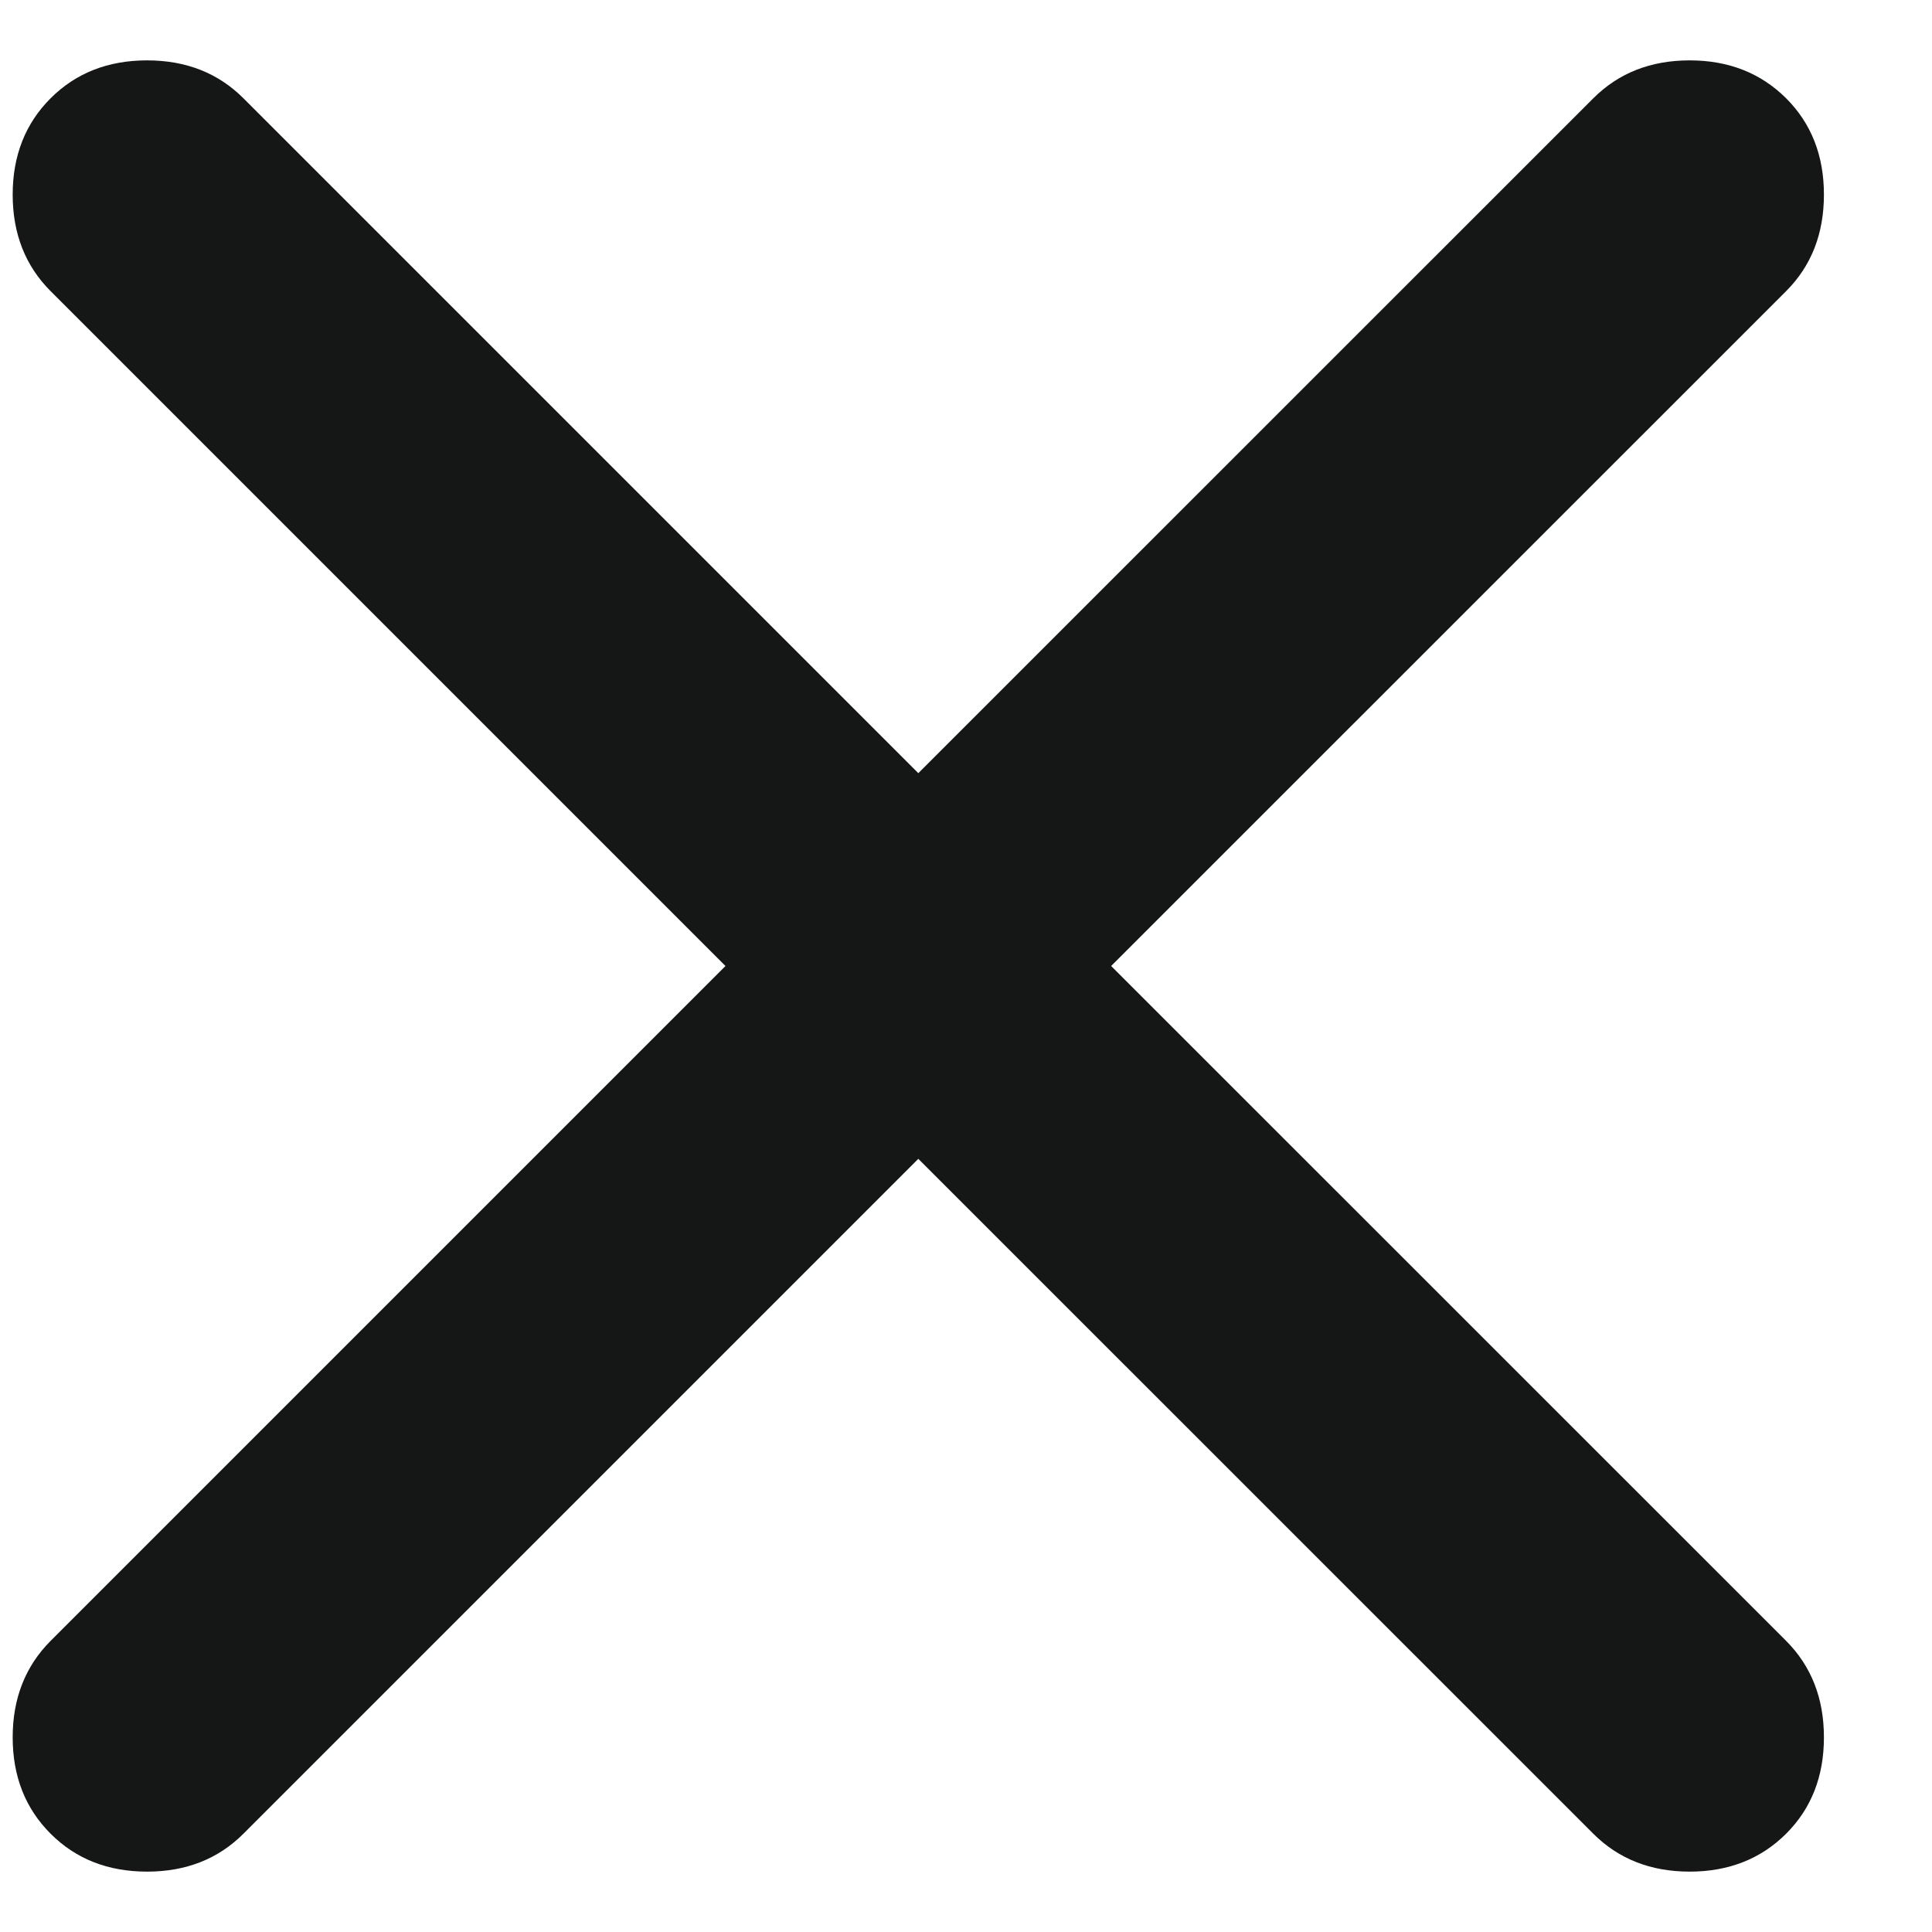 <svg width="16" height="16" viewBox="0 0 16 16" fill="none" xmlns="http://www.w3.org/2000/svg">
<path d="M7.605 9.597L2.016 15.186C1.807 15.395 1.541 15.5 1.218 15.5C0.894 15.5 0.628 15.395 0.419 15.186C0.21 14.977 0.105 14.711 0.105 14.388C0.105 14.065 0.21 13.799 0.419 13.589L6.008 8L0.419 2.411C0.21 2.202 0.105 1.935 0.105 1.612C0.105 1.289 0.21 1.023 0.419 0.814C0.628 0.605 0.894 0.5 1.218 0.5C1.541 0.5 1.807 0.605 2.016 0.814L7.605 6.403L13.195 0.814C13.404 0.605 13.67 0.5 13.993 0.5C14.316 0.5 14.582 0.605 14.792 0.814C15.001 1.023 15.105 1.289 15.105 1.612C15.105 1.935 15.001 2.202 14.792 2.411L9.202 8L14.792 13.589C15.001 13.799 15.105 14.065 15.105 14.388C15.105 14.711 15.001 14.977 14.792 15.186C14.582 15.395 14.316 15.5 13.993 15.5C13.67 15.5 13.404 15.395 13.195 15.186L7.605 9.597Z" fill="#151716"/>
</svg>
